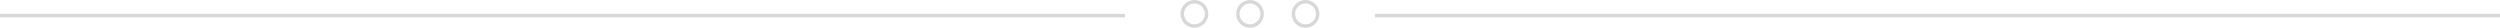 <svg width="720" height="8" viewBox="0 0 720 8" fill="none" xmlns="http://www.w3.org/2000/svg">
<line x1="324" y1="4.5" y2="4.5" stroke="#D8D8D8"/>
<line x1="720" y1="4.5" x2="396" y2="4.5" stroke="#D8D8D8"/>
<path d="M340.5 4C340.5 2.067 342.067 0.5 344 0.5C345.933 0.5 347.5 2.067 347.5 4C347.5 5.933 345.933 7.5 344 7.5C342.067 7.5 340.5 5.933 340.5 4Z" stroke="#D8D8D8"/>
<path d="M356.5 4C356.5 2.067 358.067 0.5 360 0.5C361.933 0.5 363.5 2.067 363.5 4C363.5 5.933 361.933 7.5 360 7.5C358.067 7.5 356.5 5.933 356.5 4Z" stroke="#D8D8D8"/>
<path d="M372.5 4C372.5 2.067 374.067 0.5 376 0.5C377.933 0.5 379.5 2.067 379.5 4C379.5 5.933 377.933 7.5 376 7.5C374.067 7.5 372.5 5.933 372.5 4Z" stroke="#D8D8D8"/>
</svg>
